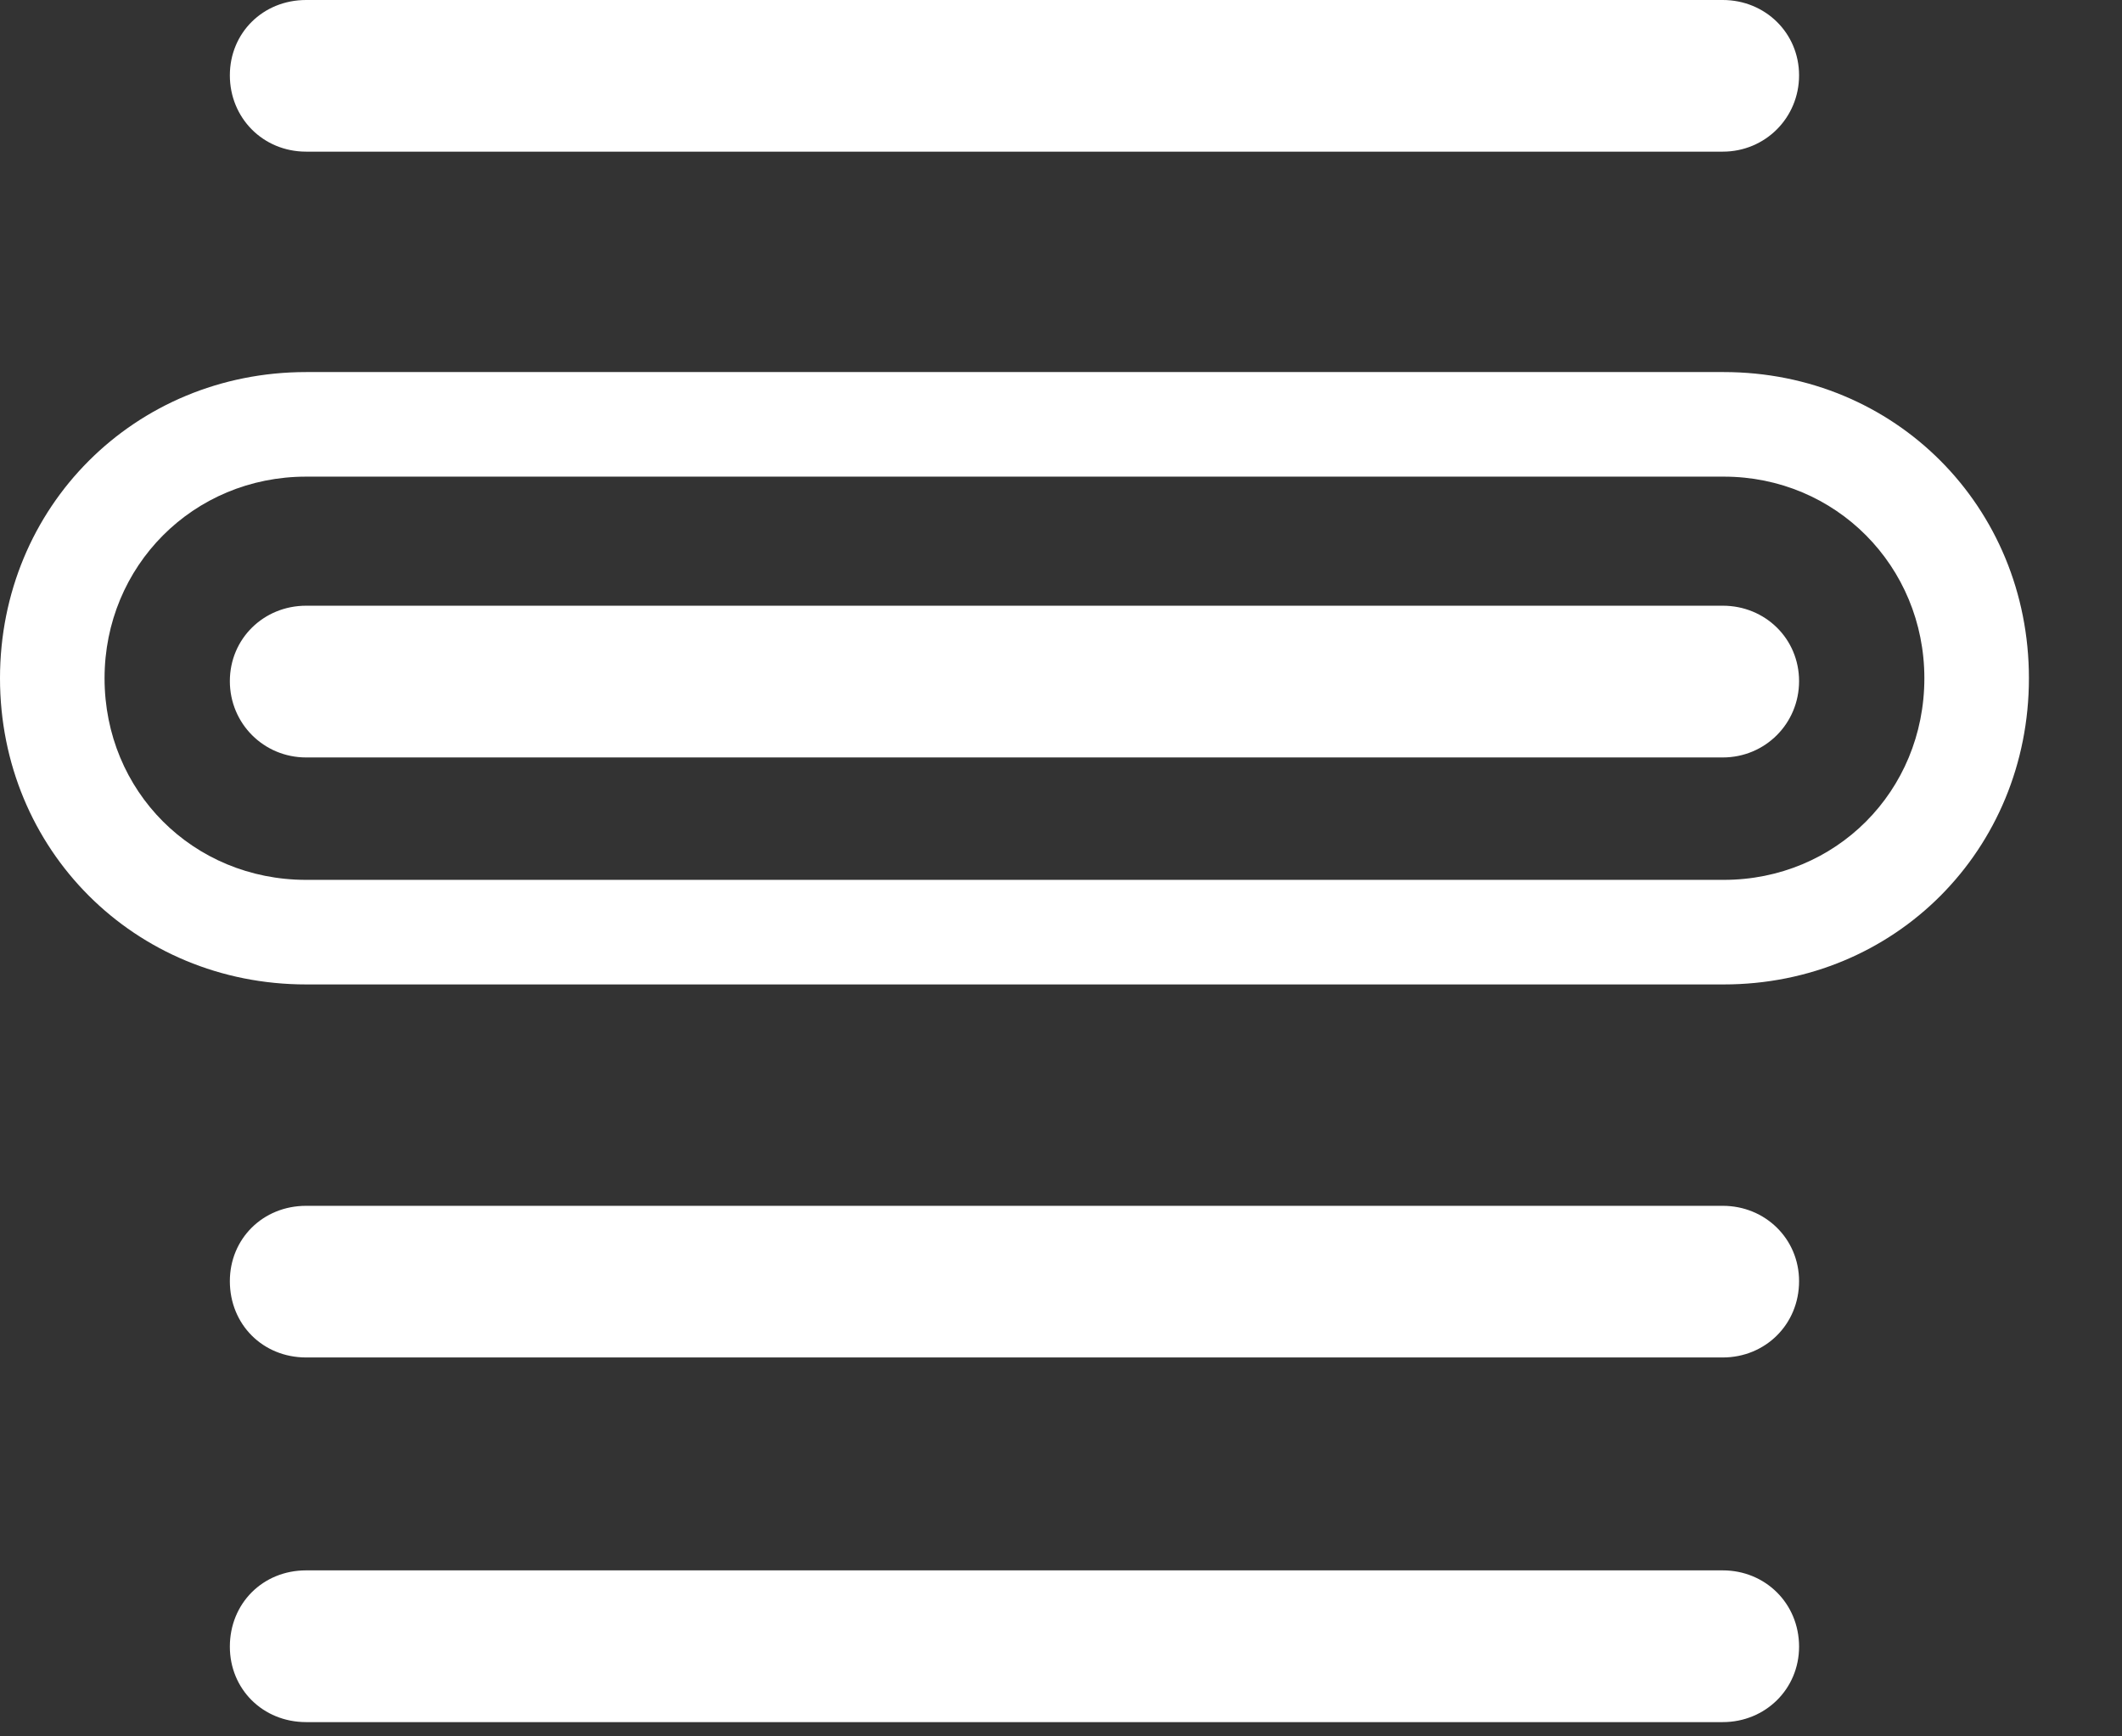 <svg width="22" height="18" viewBox="0 0 22 18" fill="none" xmlns="http://www.w3.org/2000/svg">
<rect x="0" y="0" width="22" height="18" fill="#333333" stroke="none"/>
<path d="M3.174 1.572H17.861C18.301 1.572 18.652 1.221 18.652 0.781C18.652 0.342 18.301 0 17.861 0H3.174C2.725 0 2.383 0.342 2.383 0.781C2.383 1.221 2.725 1.572 3.174 1.572ZM3.174 14.072H17.861C18.301 14.072 18.652 13.73 18.652 13.281C18.652 12.842 18.301 12.5 17.861 12.5H3.174C2.725 12.5 2.383 12.842 2.383 13.281C2.383 13.73 2.725 14.072 3.174 14.072ZM3.174 17.852H17.861C18.301 17.852 18.652 17.51 18.652 17.07C18.652 16.621 18.301 16.279 17.861 16.279H3.174C2.725 16.279 2.383 16.621 2.383 17.07C2.383 17.51 2.725 17.852 3.174 17.852Z" fill="white"/>
<path d="M3.174 7.852H17.861C18.301 7.852 18.652 7.5 18.652 7.061C18.652 6.621 18.301 6.279 17.861 6.279H3.174C2.734 6.279 2.383 6.621 2.383 7.061C2.383 7.5 2.734 7.852 3.174 7.852ZM3.174 10.205H17.871C19.648 10.205 21.035 8.809 21.035 7.031C21.035 5.254 19.648 3.857 17.871 3.857H3.174C1.396 3.857 0 5.254 0 7.031C0 8.809 1.396 10.205 3.174 10.205ZM3.174 9.121C2.002 9.121 1.084 8.203 1.084 7.031C1.084 5.869 2.002 4.941 3.174 4.941H17.871C19.033 4.941 19.951 5.869 19.951 7.031C19.951 8.203 19.033 9.121 17.871 9.121H3.174Z" fill="white"/>
</svg>
